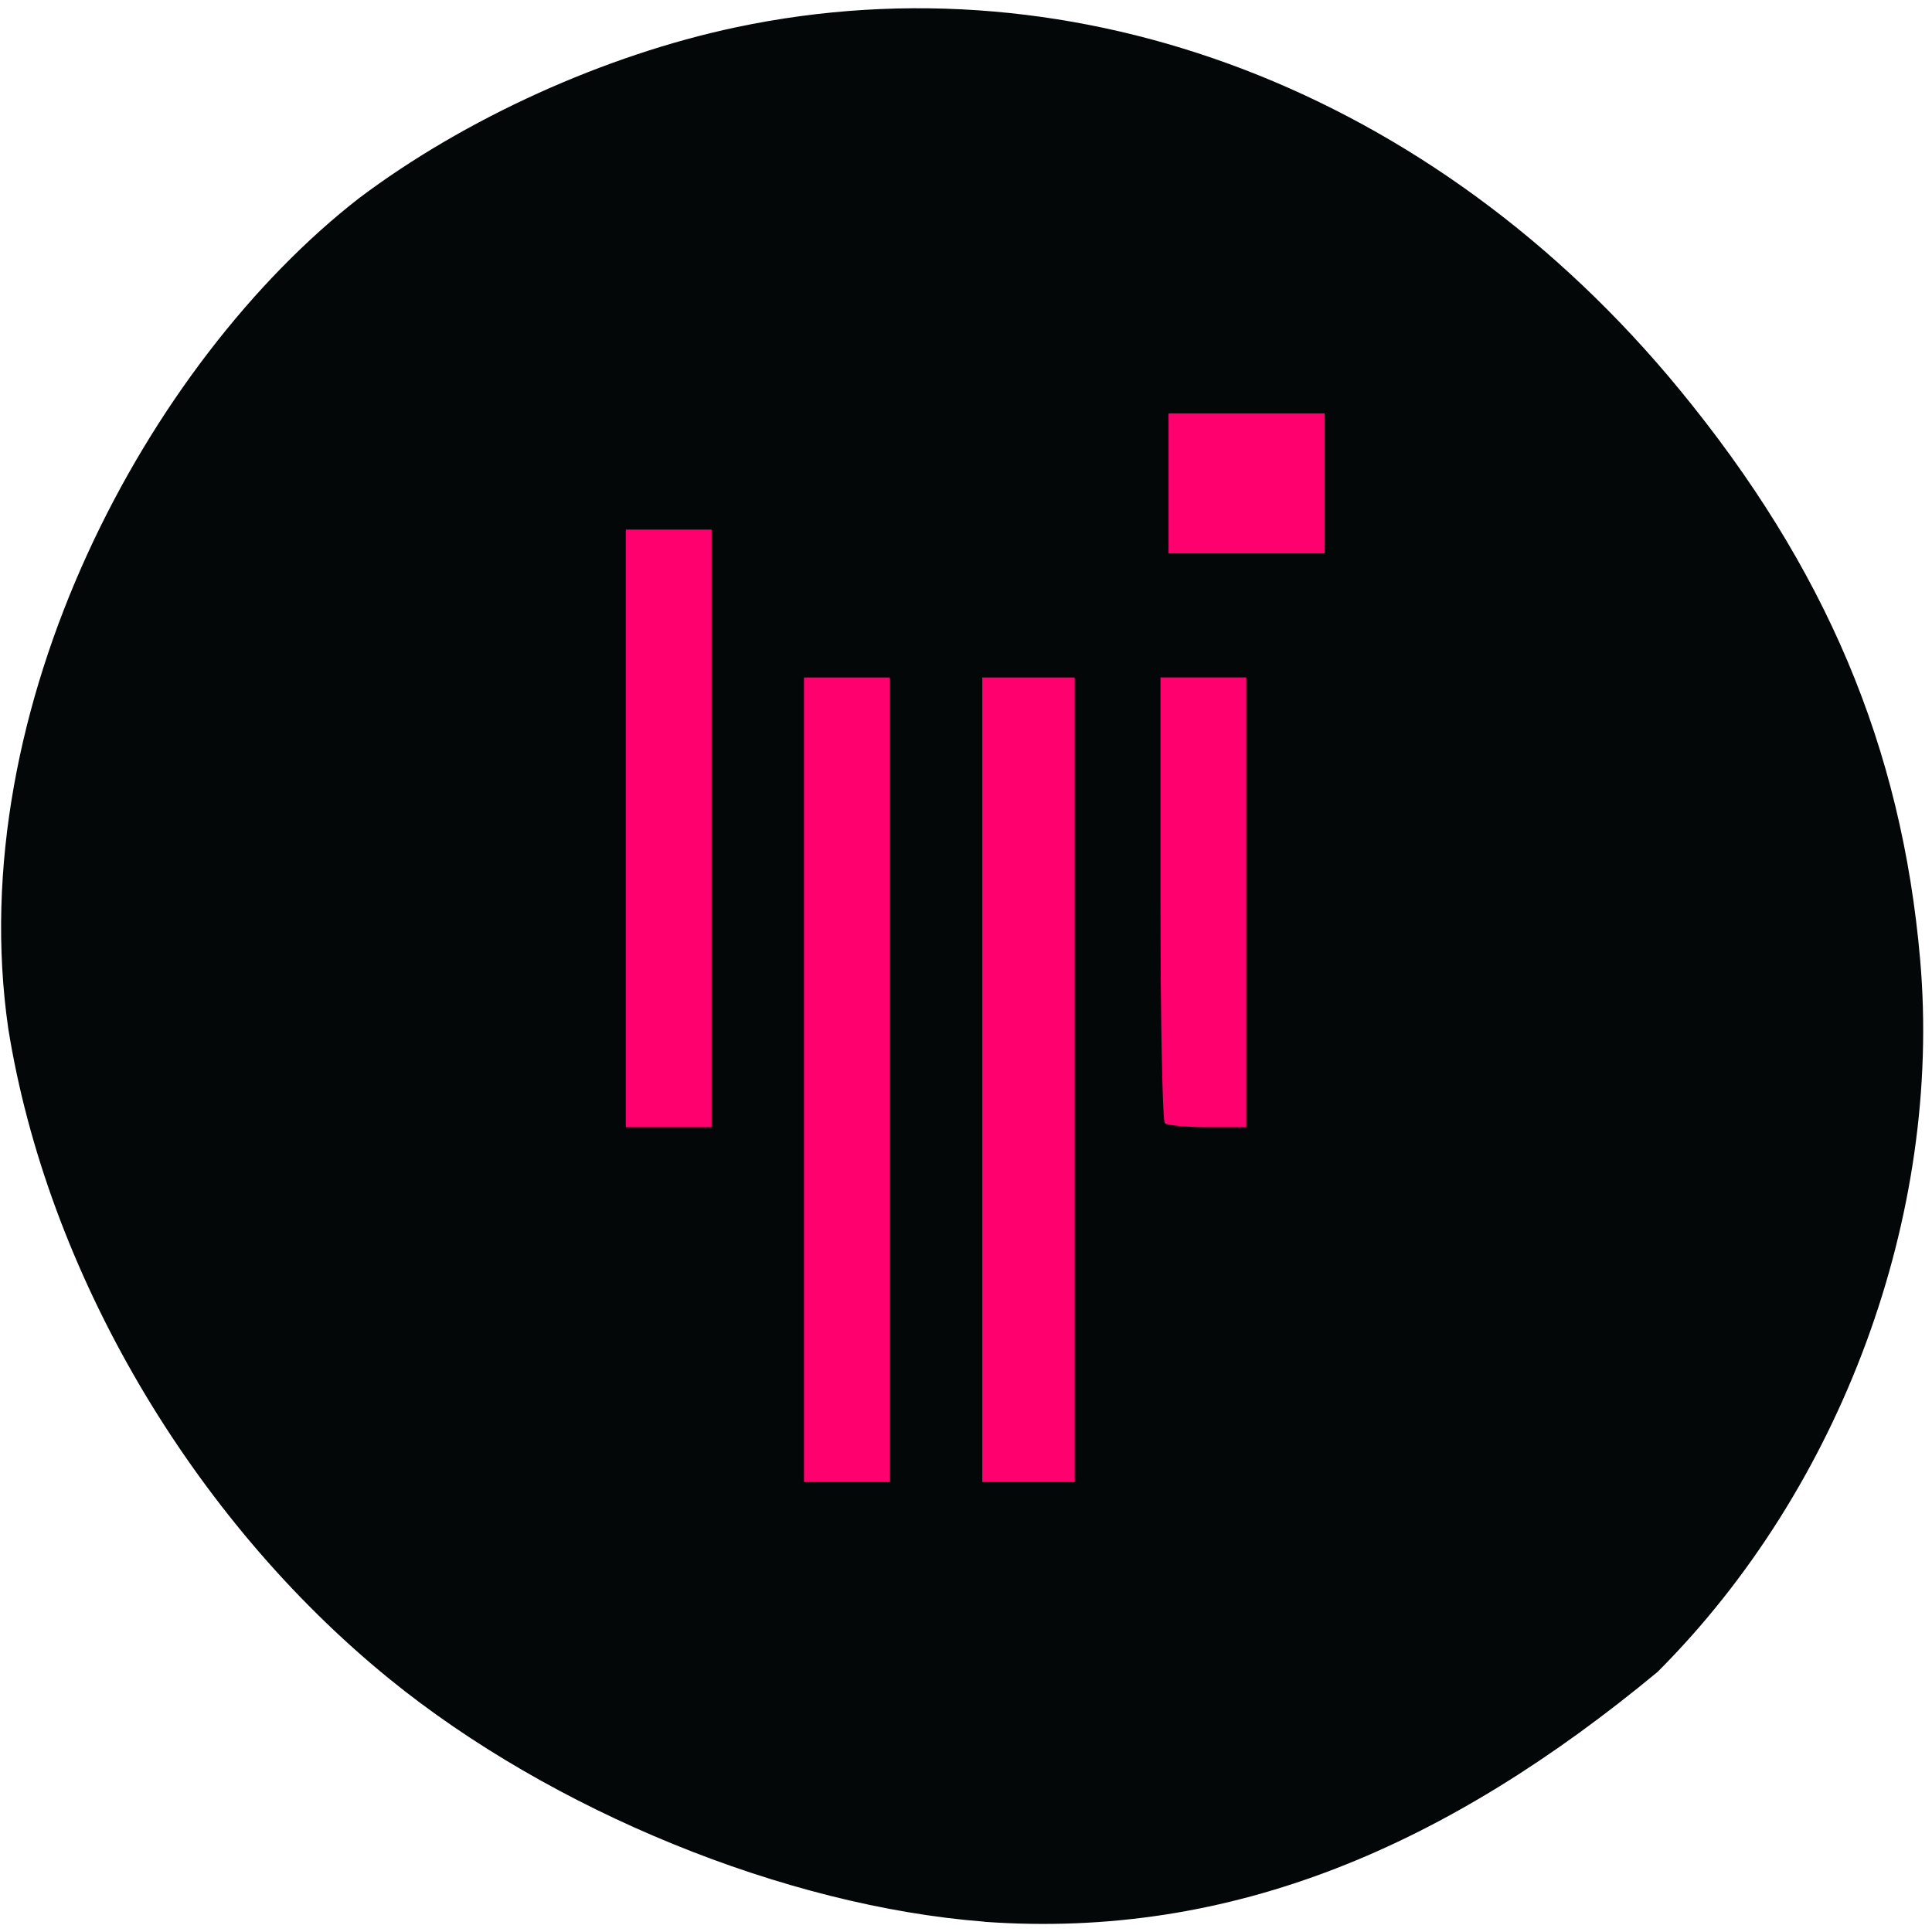 <svg xmlns="http://www.w3.org/2000/svg" viewBox="0 0 256 256"><defs><clipPath><path transform="matrix(15.333 0 0 11.5 415 -125.5)" d="m -24 13 c 0 1.105 -0.672 2 -1.5 2 -0.828 0 -1.5 -0.895 -1.5 -2 0 -1.105 0.672 -2 1.5 -2 0.828 0 1.5 0.895 1.5 2 z"/></clipPath></defs><path d="m 130.42 1050.99 c -26.397 -2.048 -57.29 -14.657 -78.83 -32.17 -26.2 -21.308 -45.35 -53.989 -50.5 -86.2 -6.136 -42.554 18.578 -88.29 46.47 -109.99 14.03 -10.568 32.581 -18.979 49.988 -22.658 45.3 -9.582 92.56 8.559 124.96 47.965 19.418 23.62 29.473 47.43 31.924 75.6 2.939 33.769 -10.415 69.981 -34.795 94.36 -27.743 22.988 -56.27 35.463 -89.22 33.11 z" fill="#040708" transform="translate(0 -796.36)"/><g transform="matrix(1.138 0 0 1.02 -22.859 -2.692)" fill="#ff006e"><path d="m 92.95 110.25 v -38.814 h 4.996 h 4.996 v 38.814 v 38.814 h -4.996 h -4.996 v -38.814 z"/><path d="m 113.7 142.91 v -52.26 h 4.996 h 4.996 v 52.26 v 52.26 h -4.996 h -4.996 v -52.26 z"/><path d="m 134.46 142.91 v -52.26 h 5.38 h 5.38 v 52.26 v 52.26 h -5.38 h -5.38 v -52.26 z"/><path d="m 155.72 148.55 c -0.282 -0.282 -0.512 -13.425 -0.512 -29.21 v -28.694 h 4.996 h 4.996 v 29.21 v 29.21 h -4.483 c -2.466 0 -4.714 -0.231 -4.996 -0.512 z"/></g><path fill="#ff006e" d="m 154.84 54.774 h 20.693 v 18.553 h -20.693 z"/></svg>